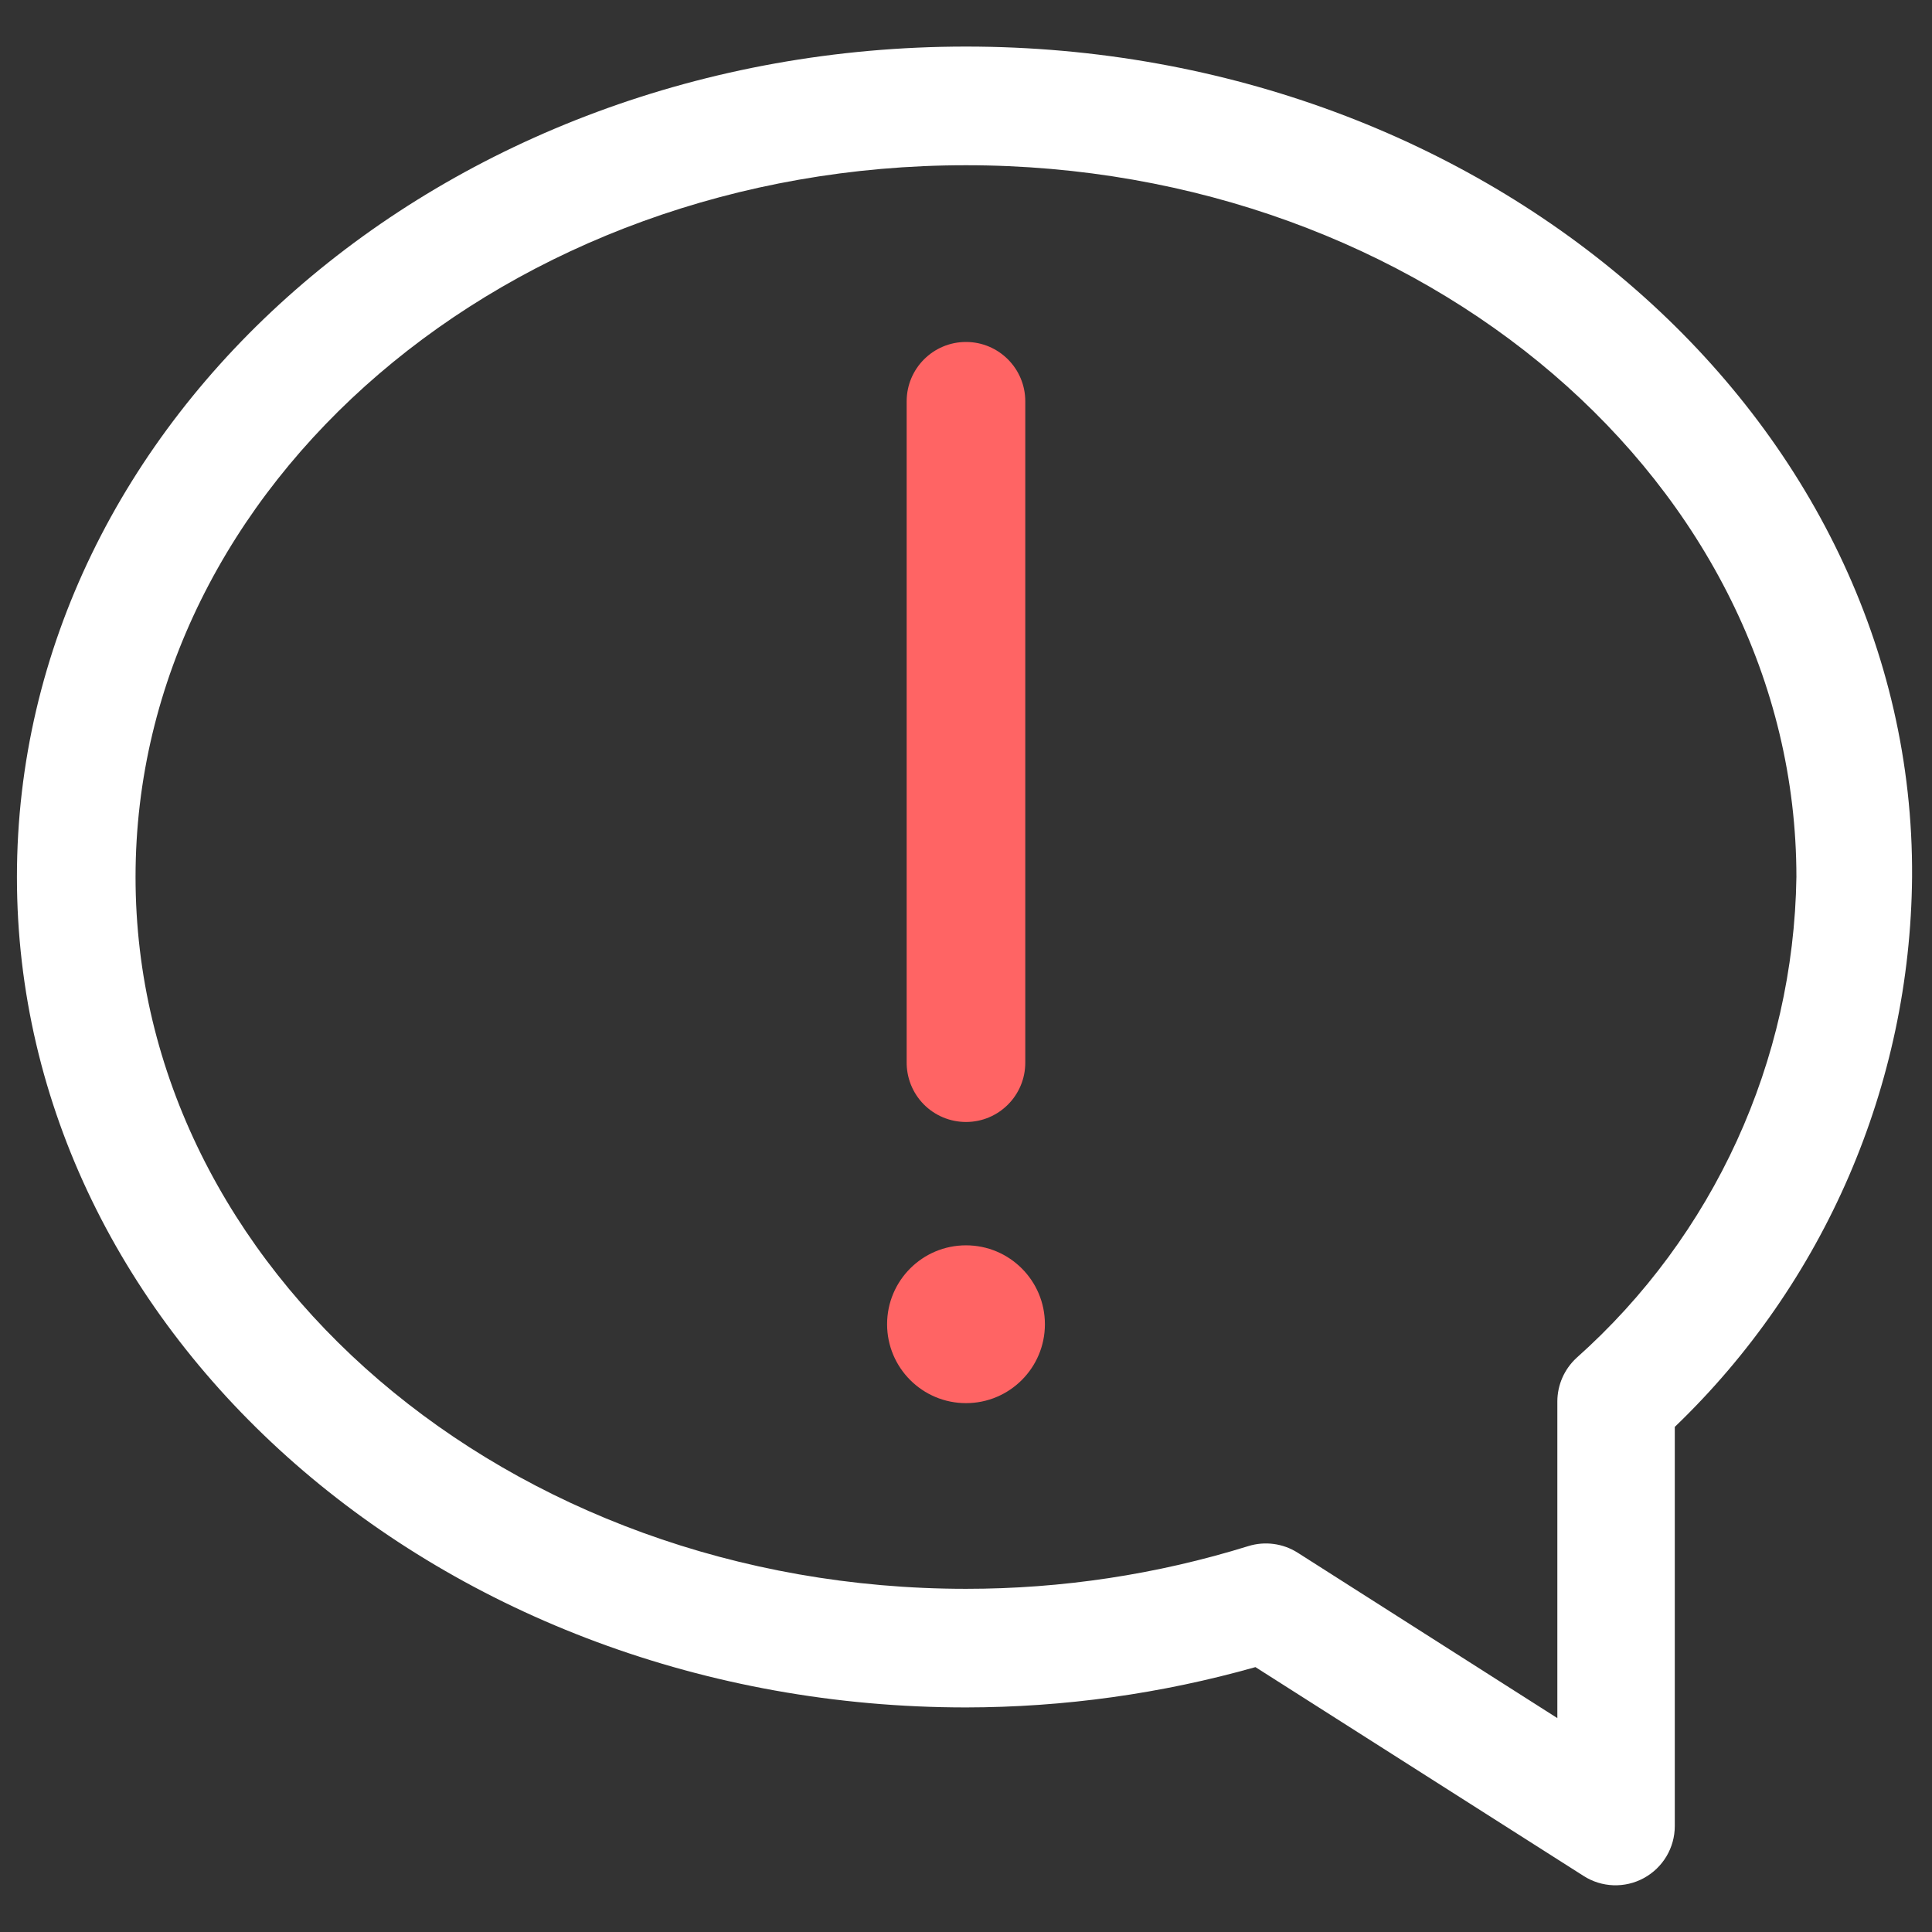 <?xml version="1.0" encoding="UTF-8"?>
<svg width="38px" height="38px" viewBox="0 0 38 38" version="1.1" xmlns="http://www.w3.org/2000/svg" xmlns:xlink="http://www.w3.org/1999/xlink">
    <rect x="0" y="0" width="38" height="38" fill="#333333" stroke="none"/>
    <!-- Generator: Sketch 63.1 (92452) - https://sketch.com -->
    <title>clarity-alert-line</title>
    <desc>Created with Sketch.</desc>
    <g id="REACT-Homepage" stroke="none" stroke-width="1" fill="none" fill-rule="evenodd">
        <g id="Desktop-Copy" transform="translate(-500, -499)" fill-rule="nonzero">
            <g id="clarity-alert-line" transform="translate(498, 497)">
                <g id="Icon" transform="translate(2.333, 2.333)">
                    <path d="M18.667,0.583 C8.377,0.583 0,7.91 0,16.917 C0,25.923 8.377,33.25 18.667,33.25 C20.592,33.248 22.508,32.981 24.36,32.457 L30.812,36.563 C31.17,36.794 31.626,36.81 32,36.606 C32.375,36.401 32.608,36.01 32.608,35.583 L32.608,27.732 C35.557,24.903 37.24,21.003 37.275,16.917 C37.333,7.91 28.957,0.583 18.667,0.583 Z M30.672,26.378 C30.435,26.598 30.299,26.907 30.298,27.23 L30.298,33.46 L25.188,30.205 C24.9,30.023 24.546,29.976 24.22,30.077 C22.422,30.635 20.55,30.918 18.667,30.917 C9.66,30.917 2.333,24.64 2.333,16.917 C2.333,9.193 9.66,2.917 18.667,2.917 C27.673,2.917 35,9.193 35,16.917 C34.946,20.538 33.376,23.97 30.672,26.378 L30.672,26.378 Z" id="Icon-Shape" fill="#FFFFFF"></path>
                    <path d="M18.667,21.735 C19.311,21.735 19.833,21.213 19.833,20.568 L19.833,7.56 C19.833,6.916 19.311,6.393 18.667,6.393 C18.022,6.393 17.5,6.916 17.5,7.56 L17.5,20.545 C17.494,20.858 17.614,21.161 17.833,21.385 C18.053,21.609 18.353,21.735 18.667,21.735 Z" id="Icon-Path" fill="#FF6464"></path>
                    <circle id="Icon-Oval" fill="#FF6464" cx="18.667" cy="25.713" r="1.552"></circle>
                </g>
                <rect id="ViewBox" x="0" y="0" width="42" height="42"></rect>
            </g>
        </g>
    </g>
</svg>